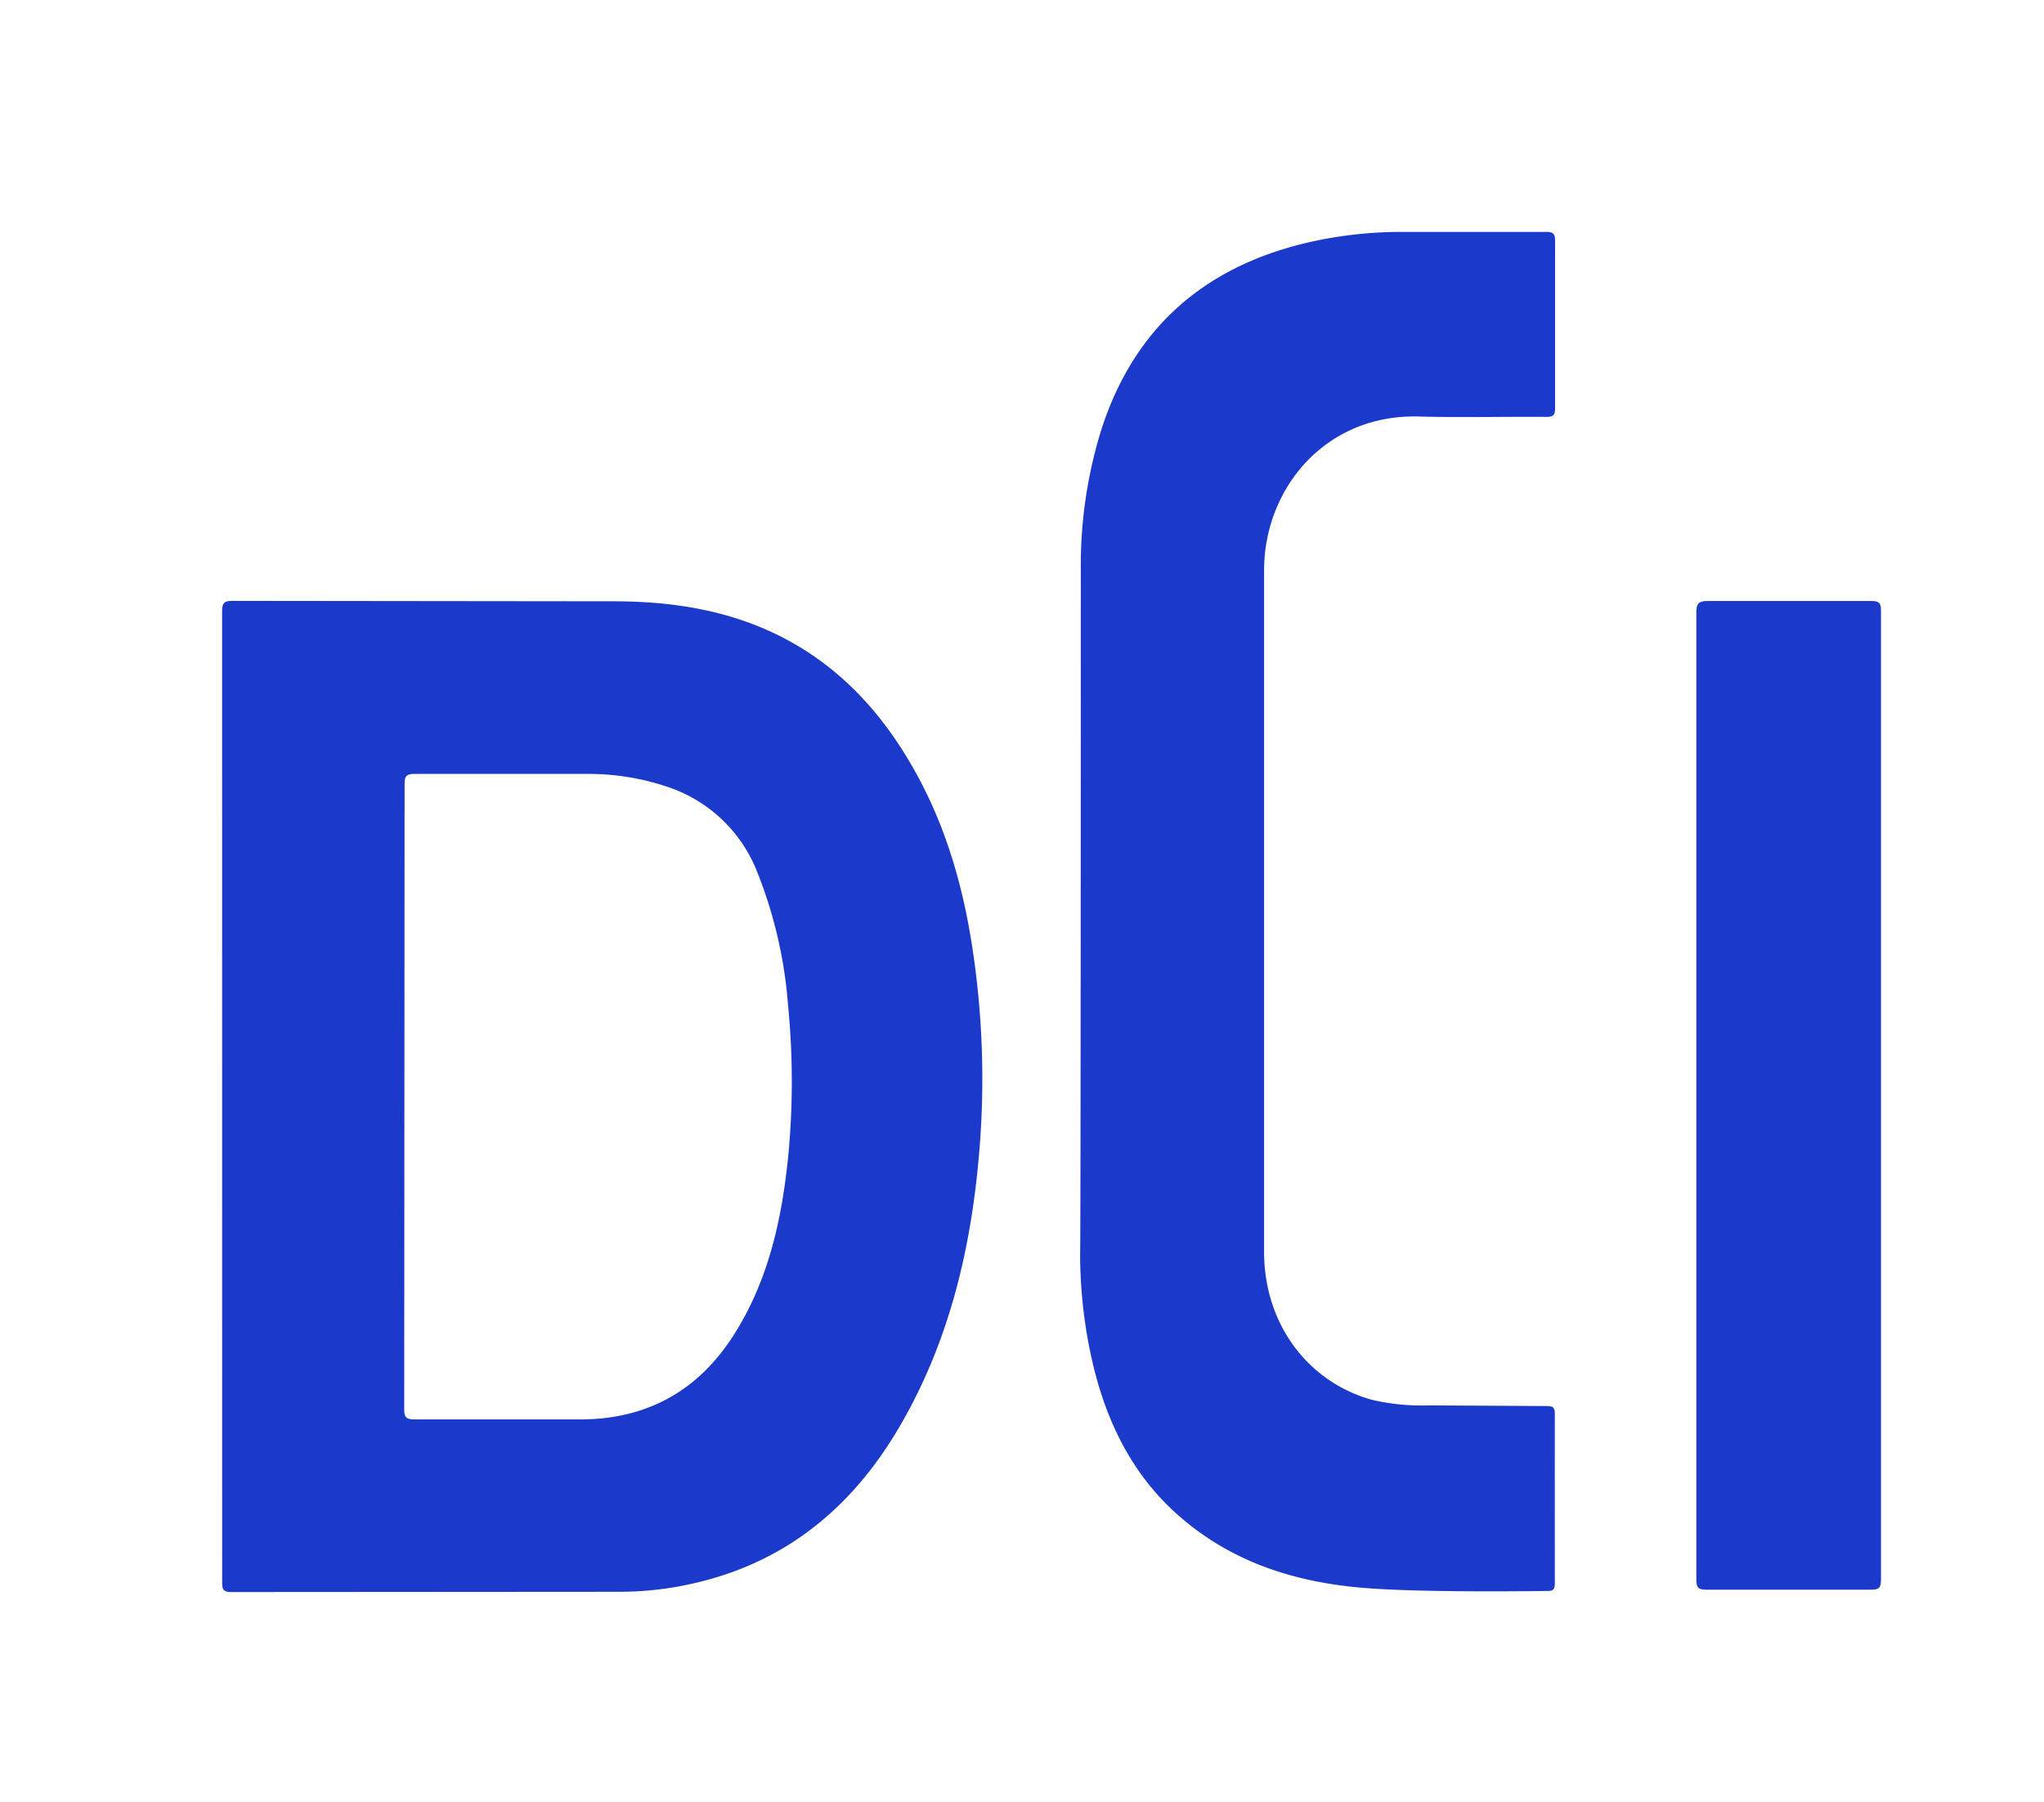 <svg id="Layer_1" data-name="Layer 1" xmlns="http://www.w3.org/2000/svg" viewBox="0 0 387.8 341.88"><defs><style>.cls-1{fill:#1b39ca;}</style></defs><title>DCI_COLORS_June24</title><path class="cls-1" d="M42.14,116c0-1.6.41-2,2-2l72.11.08c10.62,0,21,1.47,30.78,6.14,11.56,5.54,19.89,14.4,26.17,25.39,5.95,10.41,9.3,21.64,11.16,33.42a164.7,164.7,0,0,1,1.35,40.41c-1.63,18.5-6,36.23-15.68,52.3-8.3,13.72-19.74,23.54-35.44,27.9A63.11,63.11,0,0,1,117.75,302l-73.85.05c-1.52,0-1.75-.47-1.75-1.85S42.14,116.91,42.14,116ZM76.69,267.3c0,1.52.3,2,2,2l31.34,0c12.62,0,22.35-5.35,29.13-15.94,6.57-10.27,9.13-21.81,10.36-33.73a147.72,147.72,0,0,0,0-28.83,85.47,85.47,0,0,0-5.83-25.29,27.61,27.61,0,0,0-17.42-16.35,47,47,0,0,0-14.89-2.33c-10.91,0-32.73,0-32.73,0-1.6,0-1.89.48-1.89,2Z"/><path class="cls-1" d="M205.06,108a86.75,86.75,0,0,1,3.81-26.23c6.14-19.31,19.34-31,38.89-35.67A79.24,79.24,0,0,1,266,44l27.34,0c1.41,0,1.71.4,1.7,1.74,0,.72,0,30.88,0,31.69,0,1.31-.35,1.67-1.65,1.66-8.07-.06-16.14.15-24.21-.07-17.86-.47-29.38,13.82-29.35,29.24,0,1.49,0,128.49,0,129.25,0,13.6,8.22,24.66,20.47,28.07a41.89,41.89,0,0,0,10.87,1.06l22.28.12c1.23,0,1.55.34,1.54,1.55s0,30.81,0,32c0,1.06-.18,1.58-1.4,1.53,0,0-23.45.4-35.15-.6-13.49-1.15-25.86-5.27-36-14.76-7.82-7.36-12.31-16.57-14.88-26.83a91.6,91.6,0,0,1-2.63-22C205.05,236.57,205.06,108.82,205.06,108Z"/><path class="cls-1" d="M321.84,116.33c0-1.73.31-2.33,2.21-2.31h31c1.46,0,1.82.39,1.82,1.83V299.74c0,1.63-.5,1.87-1.95,1.86H323.74c-1.55,0-1.9-.4-1.9-1.92Z"/></svg>